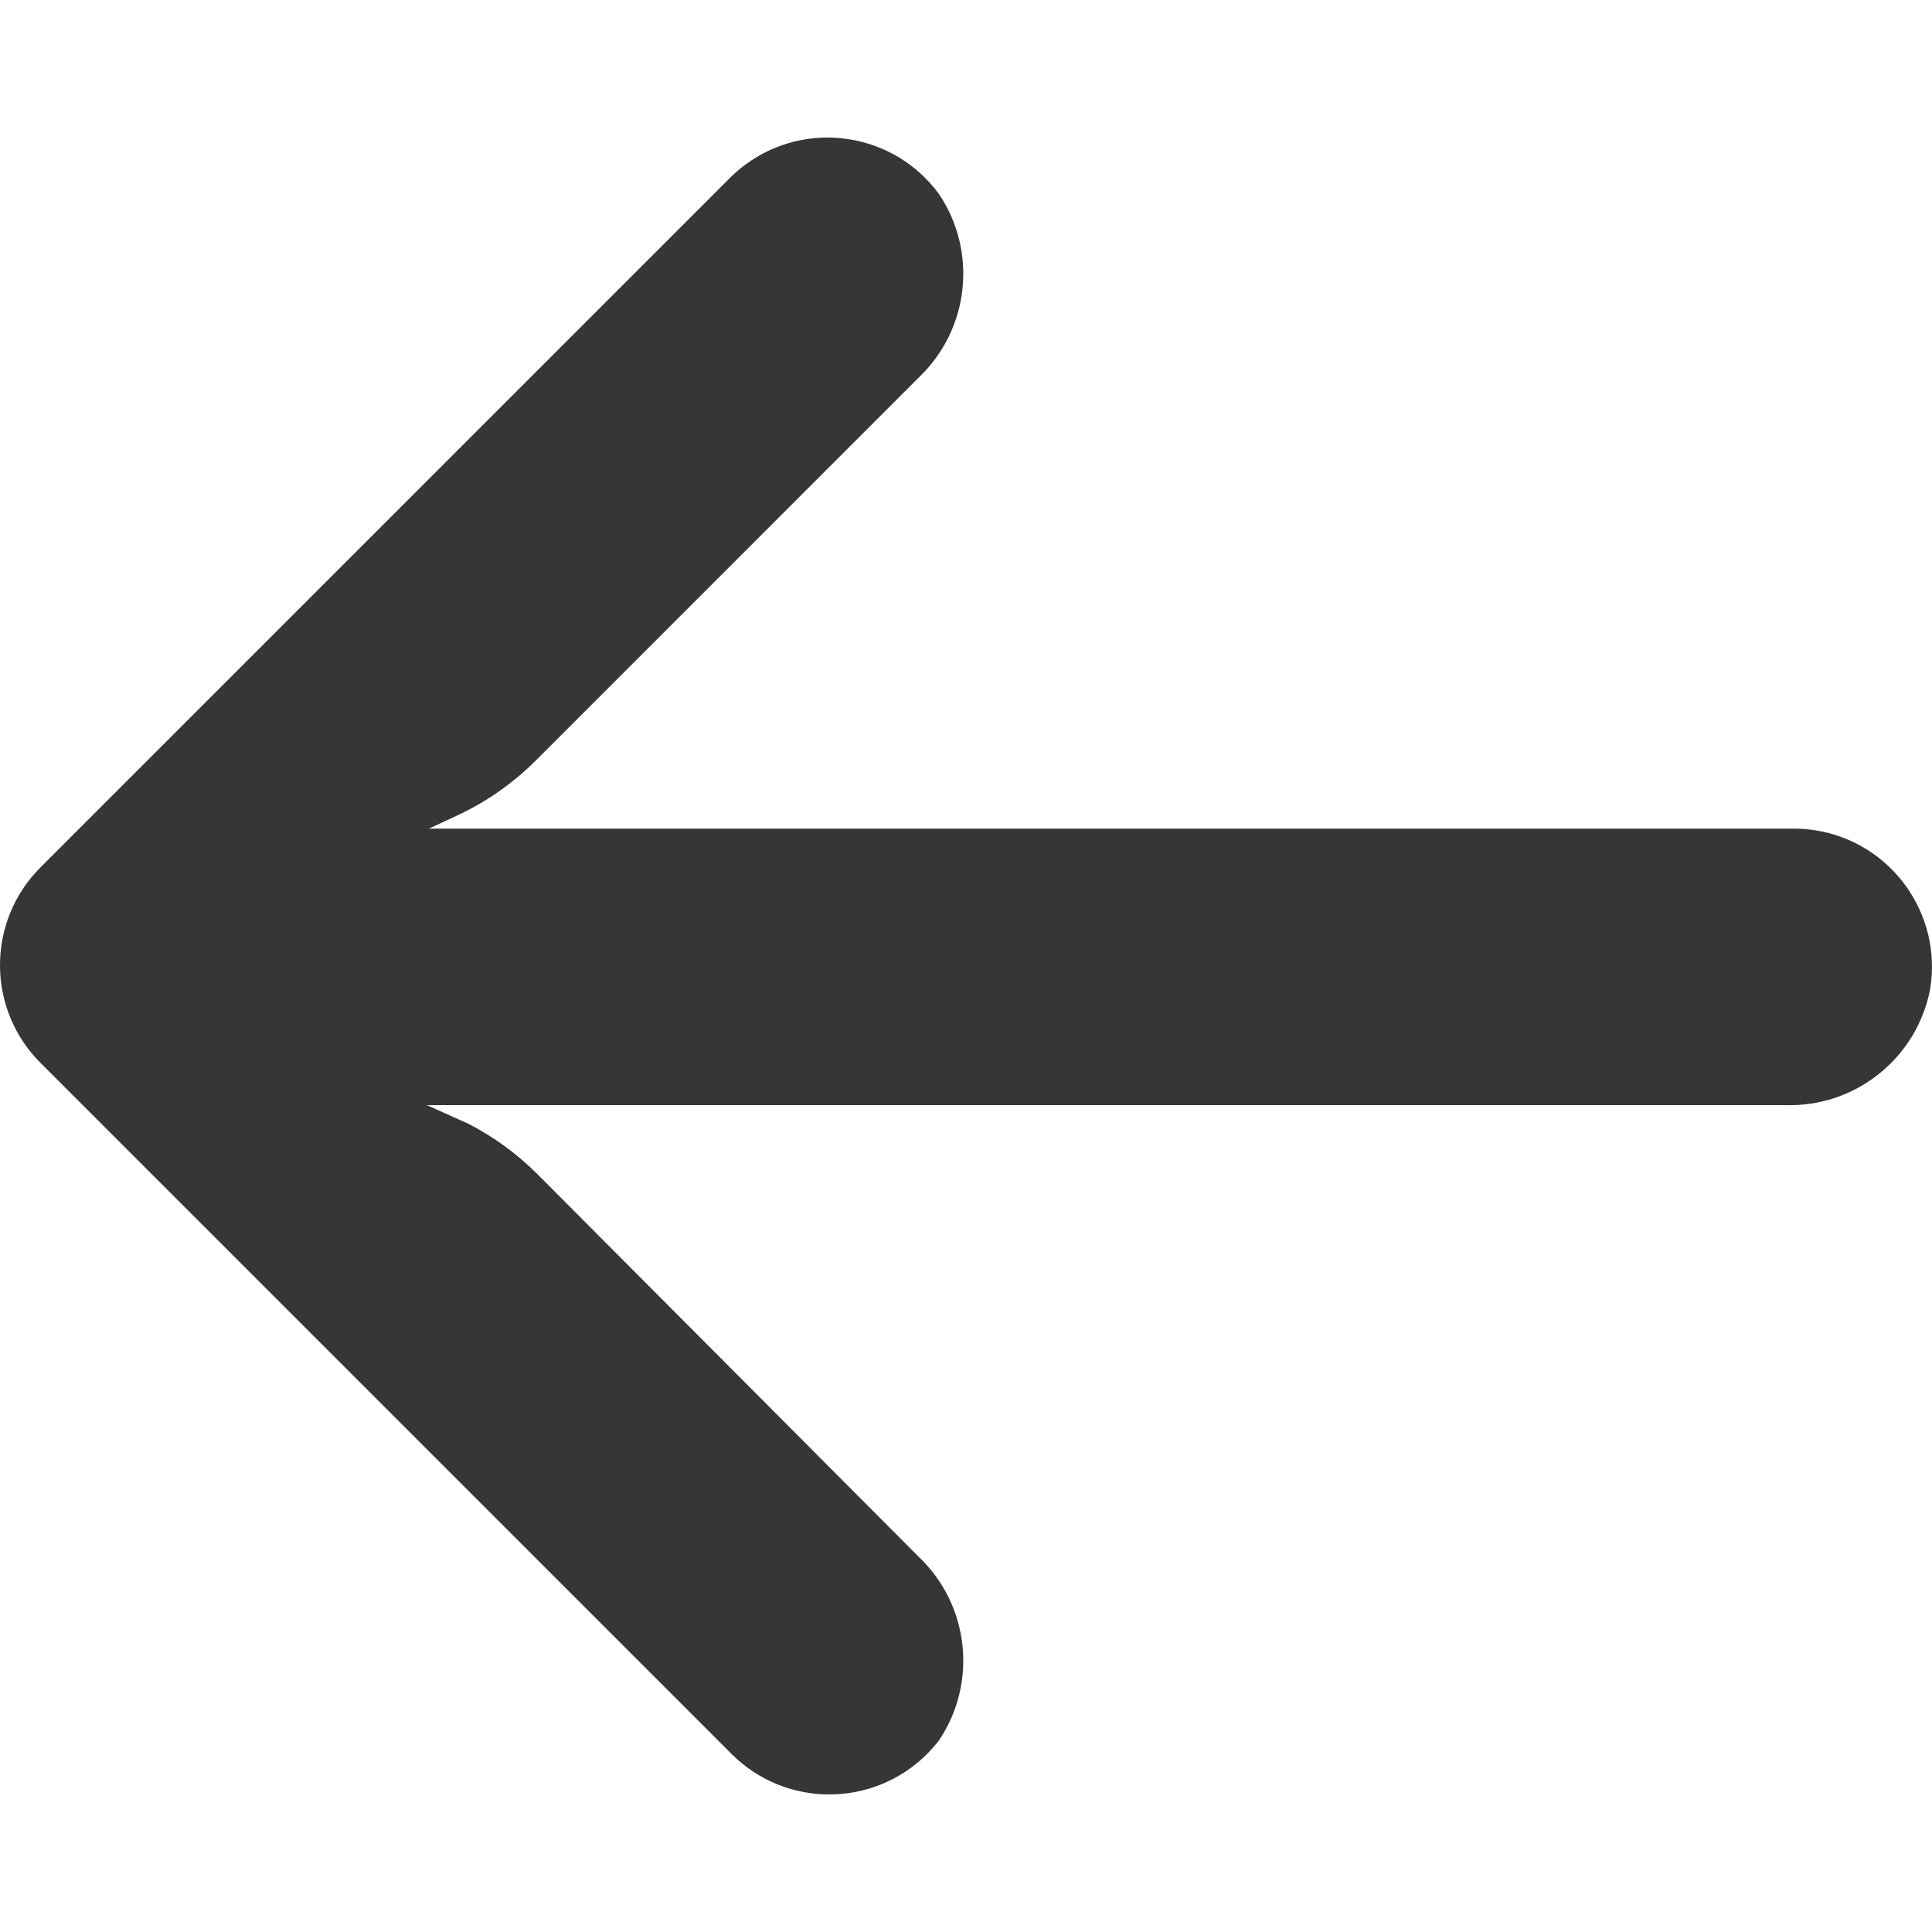 <svg width="40" height="40" viewBox="0 0 40 40" fill="none" xmlns="http://www.w3.org/2000/svg">
<g clip-path="url(#clip0)">
<path d="M37.596 17.192C37.432 17.166 37.266 17.154 37.1 17.156H8.881L9.497 16.869C10.098 16.585 10.645 16.197 11.114 15.725L19.027 7.811C20.069 6.816 20.244 5.216 19.442 4.019C18.508 2.744 16.717 2.467 15.442 3.401C15.339 3.476 15.241 3.559 15.149 3.647L0.839 17.957C-0.279 19.074 -0.28 20.886 0.837 22.005C0.838 22.005 0.838 22.006 0.839 22.007L15.149 36.317C16.268 37.433 18.08 37.43 19.197 36.311C19.284 36.223 19.366 36.129 19.442 36.031C20.244 34.834 20.069 33.233 19.027 32.238L11.128 24.311C10.708 23.89 10.225 23.538 9.697 23.266L8.838 22.88H36.943C38.405 22.934 39.688 21.913 39.962 20.476C40.215 18.915 39.156 17.445 37.596 17.192Z" fill="#363636"/>
</g>
<defs>
<clipPath id="clip0">
<rect width="40" height="40" fill="white"/>
</clipPath>
</defs>
</svg>
